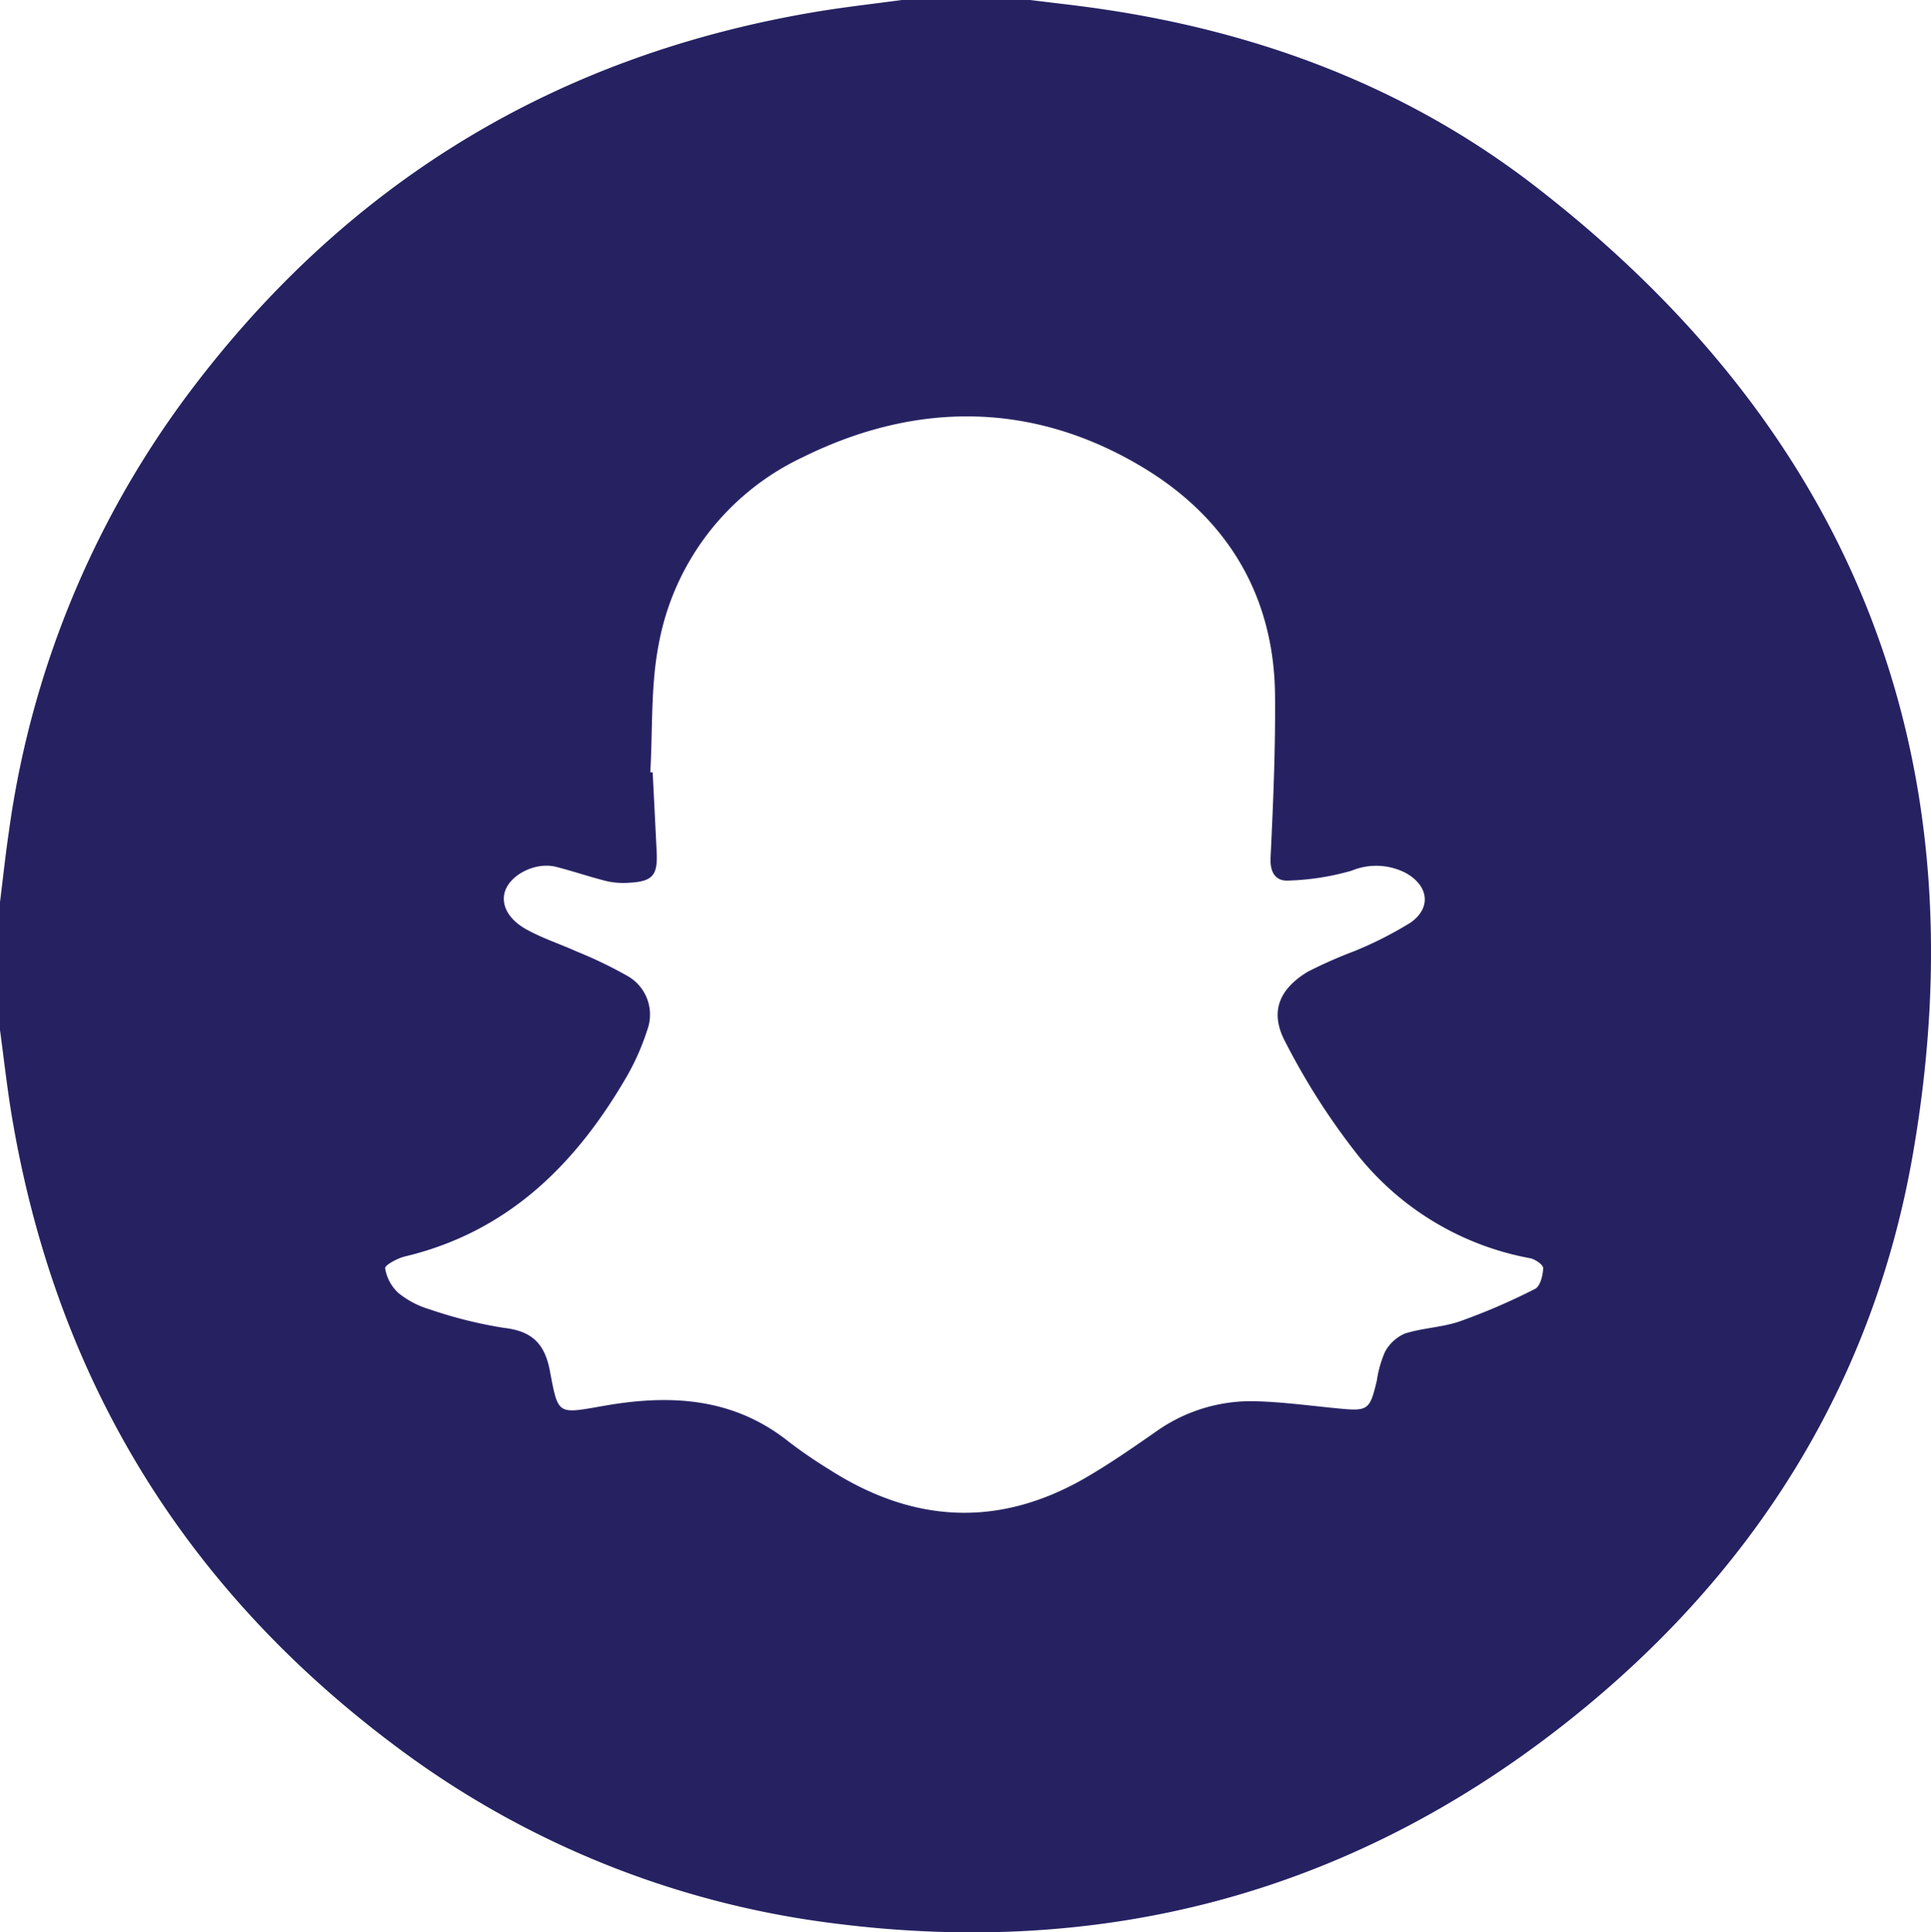<svg xmlns="http://www.w3.org/2000/svg" viewBox="0 0 194.53 194.64"><defs><style>.cls-1{fill:#262262;}</style></defs><g id="Layer_2" data-name="Layer 2"><g id="Layer_1-2" data-name="Layer 1"><path class="cls-1" d="M90.86,0h12.92c2.37.3,4.75.55,7.12.9C127,3.25,141.83,8.84,154.68,18.78c31.86,24.63,44.83,57.13,38.14,96.8-4,24-16.48,43.51-35.67,58.44-21.6,16.8-46.2,23.2-73.28,19.7A92.56,92.56,0,0,1,40,176Q7.66,151.91,1.12,112c-.44-2.74-.75-5.5-1.12-8.25V90.86c.3-2.38.55-4.76.9-7.12A95.24,95.24,0,0,1,18.72,40Q42.78,7.65,82.63,1.12C85.36.68,88.11.37,90.86,0ZM65.51,77.79l.24,0c.13,2.65.27,5.31.4,8,.12,2.39-.39,3-2.8,3.13a7.79,7.79,0,0,1-2.26-.17c-1.71-.43-3.37-1-5.09-1.44-2-.49-4.47.72-5.09,2.37-.52,1.4.27,3,2.35,4.06,1.55.83,3.24,1.38,4.85,2.11A43.41,43.41,0,0,1,63.2,98.3a4.47,4.47,0,0,1,2,5.46,24,24,0,0,1-2.06,4.67C58,117.31,51.15,124.09,40.8,126.56c-.76.18-2.06.89-2,1.19a4.29,4.29,0,0,0,1.32,2.48,9.08,9.08,0,0,0,3.17,1.66,44.1,44.1,0,0,0,7.51,1.87c2.77.32,4.06,1.57,4.58,4.26.89,4.64.71,4.41,5.68,3.55,6.6-1.13,12.86-.75,18.37,3.63A47.43,47.43,0,0,0,83.51,148c8.34,5.36,16.89,5.93,25.6,1,2.52-1.44,4.92-3.11,7.31-4.77a16.49,16.49,0,0,1,10.17-3.08c2.71.08,5.41.45,8.11.71,3.13.31,3.28.21,4-2.77a11.37,11.37,0,0,1,.82-2.91,4.18,4.18,0,0,1,2-1.85c1.79-.57,3.76-.62,5.54-1.23a64.15,64.15,0,0,0,7.58-3.27c.52-.26.8-1.37.82-2.1,0-.34-.84-.92-1.37-1a28.94,28.94,0,0,1-17.37-10.46,69.6,69.6,0,0,1-7.22-11.29c-1.61-3-.69-5.31,2.23-7.09a46.19,46.19,0,0,1,4.65-2.06,37.73,37.73,0,0,0,5.71-2.89c2.14-1.49,1.83-3.72-.46-5a6.47,6.47,0,0,0-5.46-.24,25.71,25.71,0,0,1-6.42,1c-1.25.06-1.83-.84-1.75-2.33.26-5.37.49-10.75.45-16.13C128.42,60,123.59,52.11,115,47c-11-6.56-22.71-6.59-34.12-.95A26,26,0,0,0,66.35,64.94C65.54,69.12,65.76,73.5,65.51,77.79Z"/></g></g></svg>